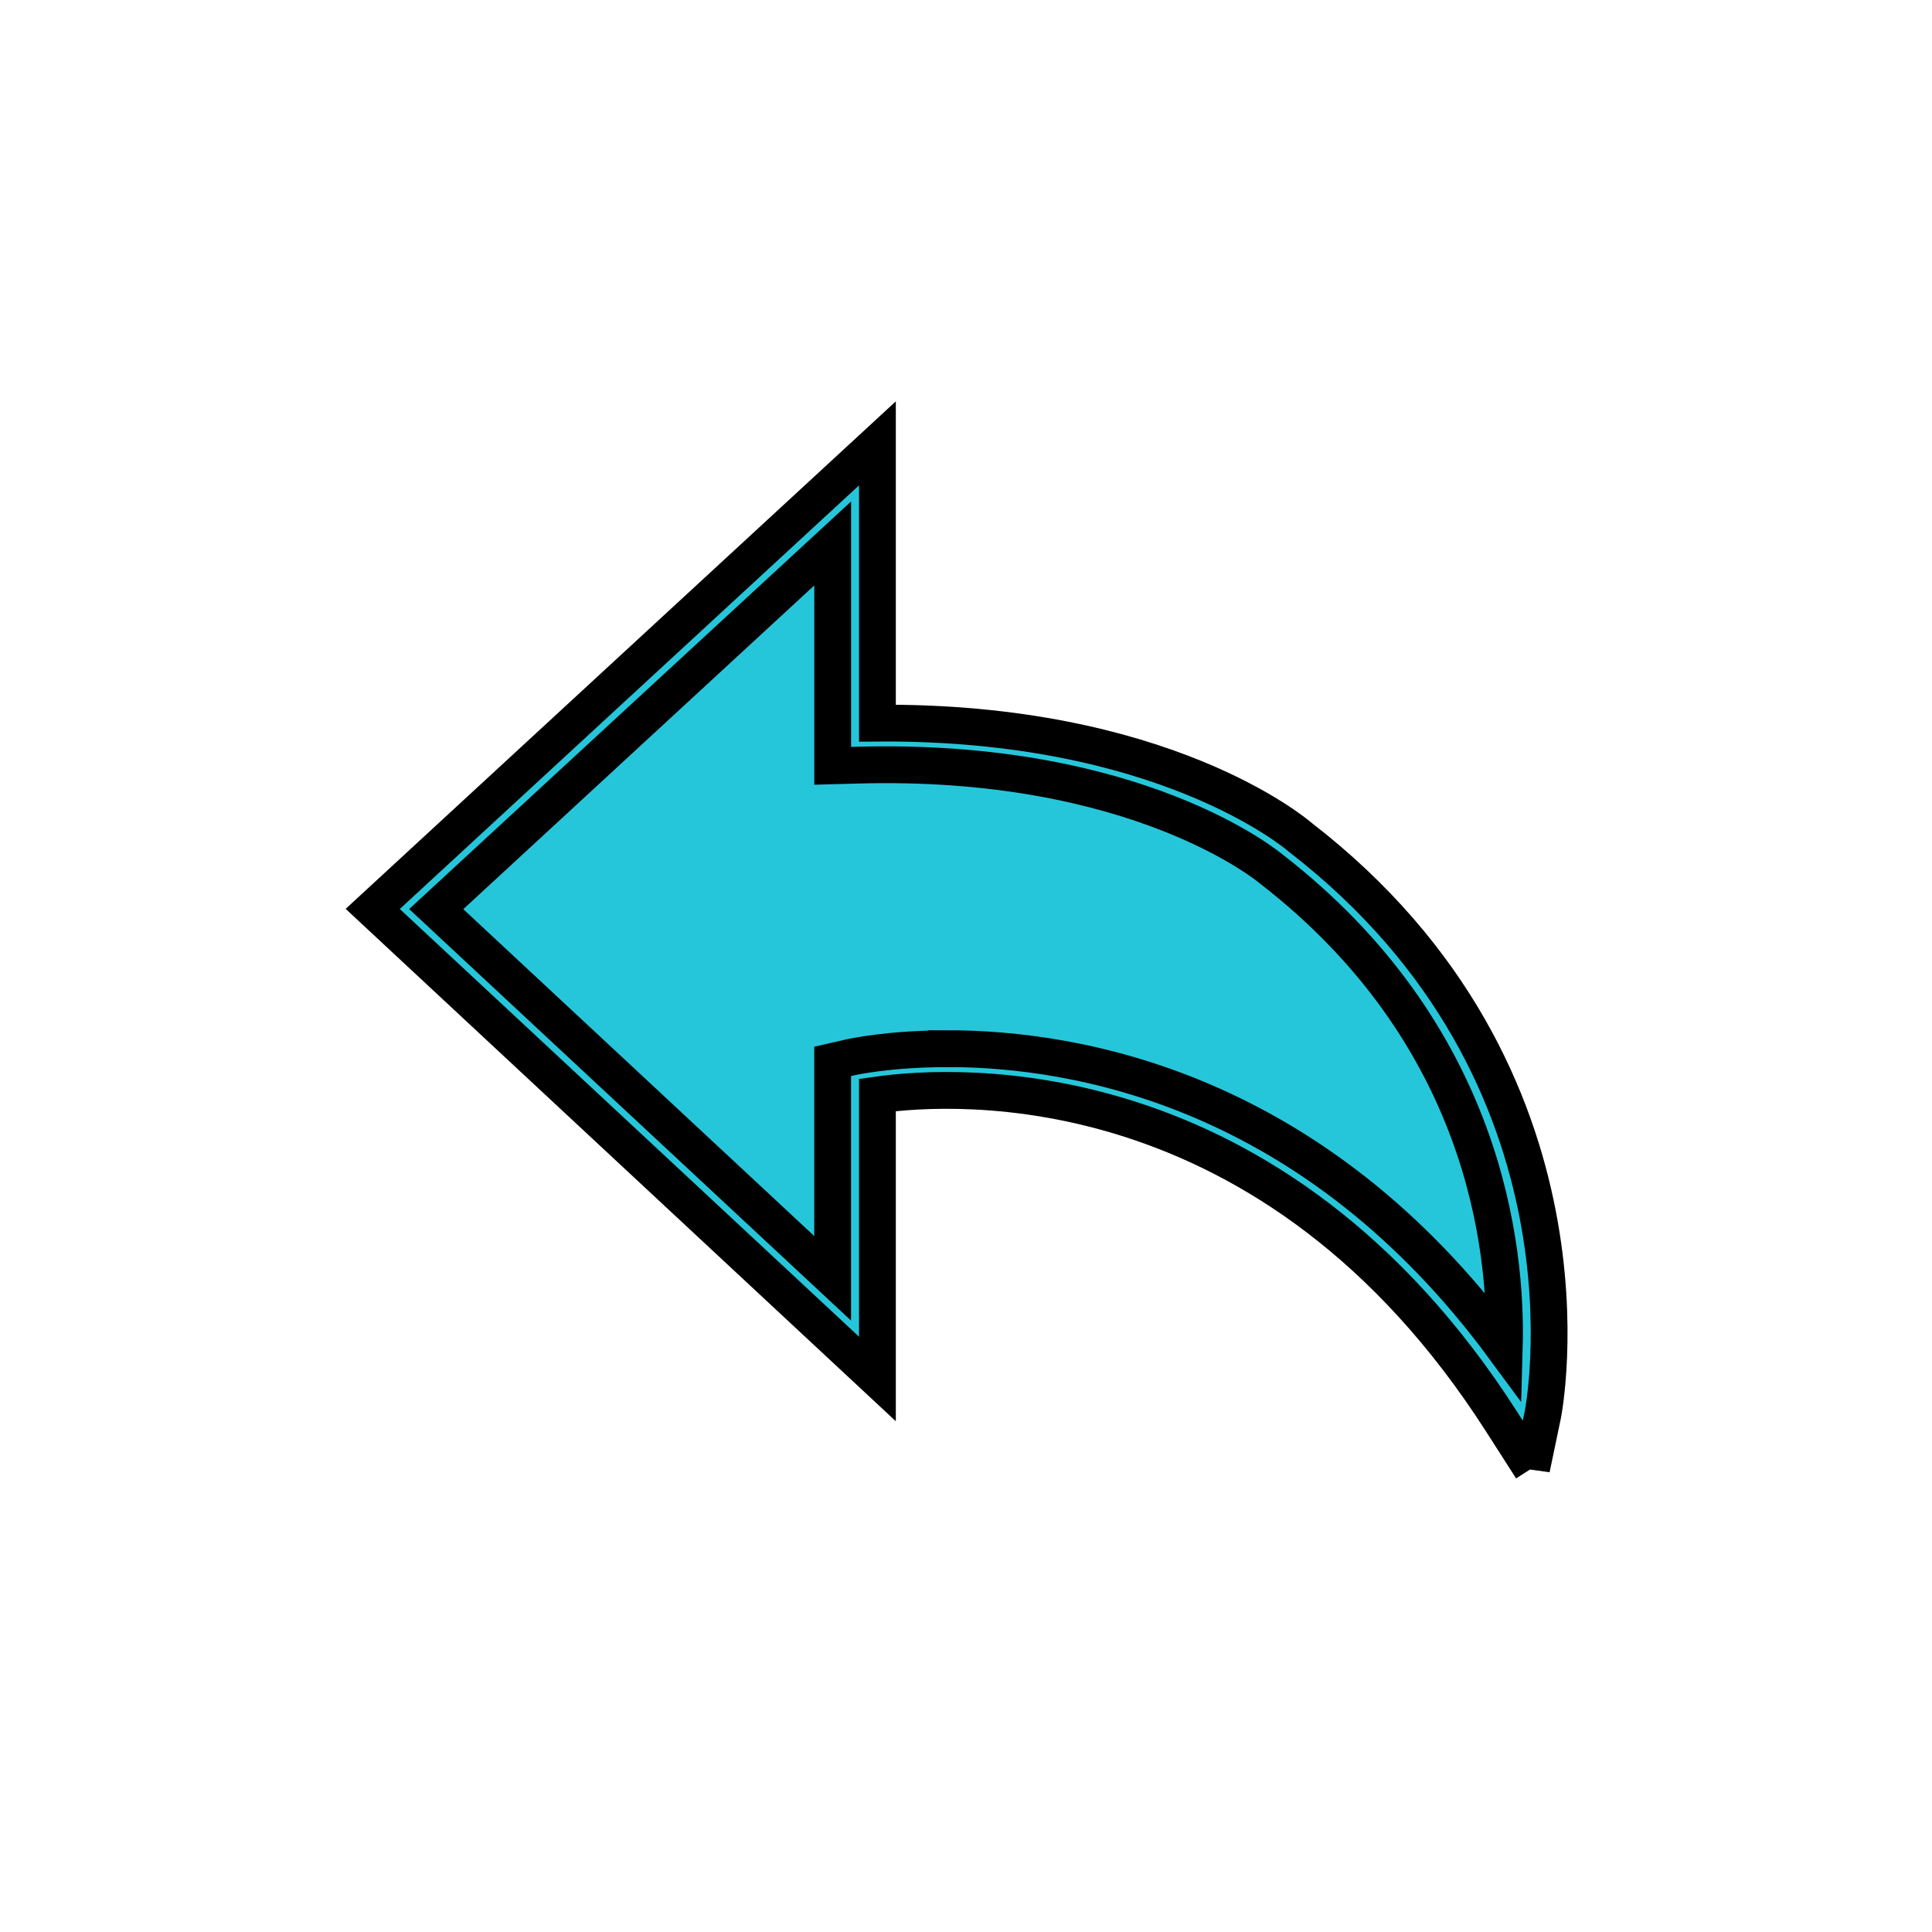 <svg width="52.502" height="52.502" xmlns="http://www.w3.org/2000/svg"><g><title>background</title><path fill="none" id="canvas_background" d="M-1-1h802v602H-1z"/></g><g><title>Layer 1</title><g stroke="null" id="svg_1"><path stroke="null" id="svg_2" fill="#26c6da" d="m23.236 20.227v-6.82l-12.244 11.294L23.236 36.104v-6.819c0 0 10.715-2.465 18.092 9.057.0.0 1.839-8.795-6.4-15.167 61e-5-57e-5-3.648-3.172-11.692-2.947z"/><path stroke="null" id="svg_3" fill="#26c6da" d="m41.621 39.906-.817-1.275c-6.219-9.716-14.858-9.172-16.96-8.876v7.718l-13.715-12.773 13.715-12.652v7.603c7.75-.058 11.352 2.982 11.5 3.11 8.391 6.49 6.6 15.598 6.581 15.689l-.304 1.457zM25.745 28.497c3.508.0 9.952 1.097 15.134 8.138.078-2.758-.546-8.544-6.339-13.025-.06-.05-3.642-3.042-11.285-2.816l-.627.017v-6.043l-10.774 9.937 10.773 10.033v-5.895l.463-.106c.043-.01 1.053-.238 2.655-.238z"/></g><g id="svg_4"/><g id="svg_5"/><g id="svg_6"/><g id="svg_7"/><g id="svg_8"/><g id="svg_9"/><g id="svg_10"/><g id="svg_11"/><g id="svg_12"/><g id="svg_13"/><g id="svg_14"/><g id="svg_15"/><g id="svg_16"/><g id="svg_17"/><g id="svg_18"/></g></svg>